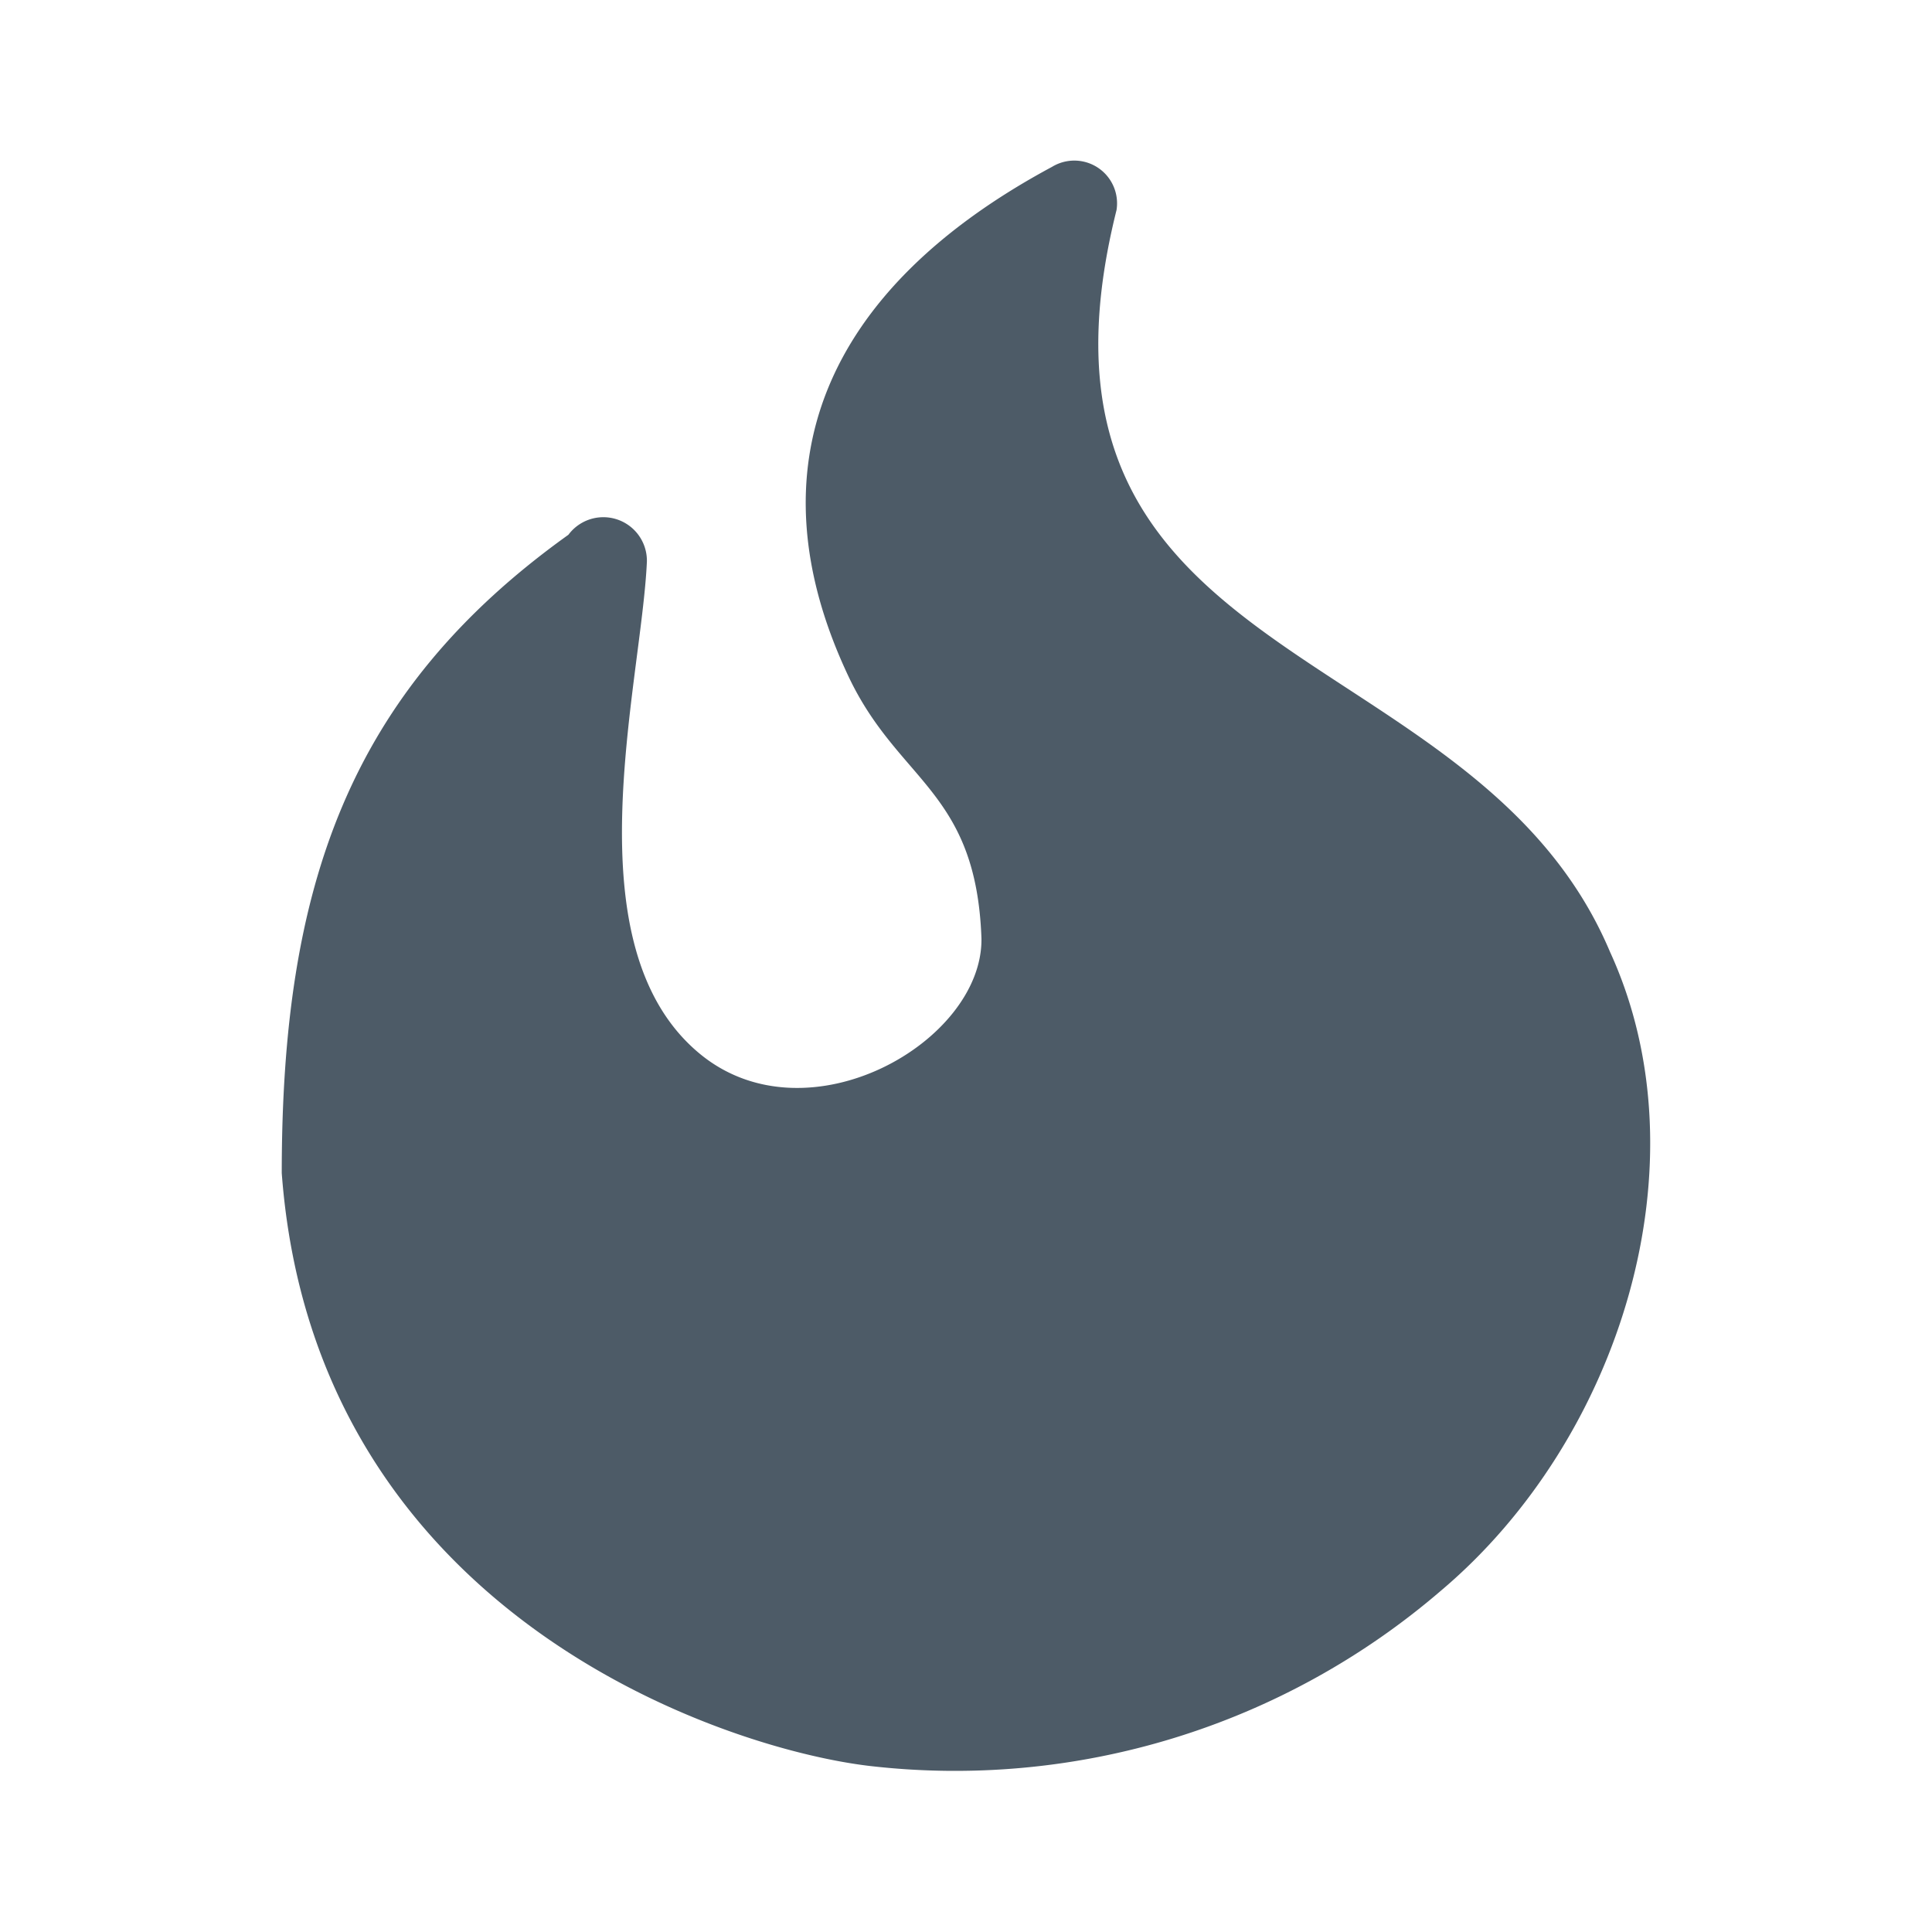 <svg xmlns="http://www.w3.org/2000/svg" viewBox="0 0 24 24" fill="#4D5B67" width="24px" height="24px">

	<path d="M0 0h24v24H0z" fill="none"/>
	<path d="M20,11.824C18.317,7.84,12.423,8.4,13.87,2.609a.531.531,0,0,0-.8-.537C10.225,3.6,9.318,5.814,10.539,8.4c.621,1.317,1.587,1.417,1.653,3.257.018,1.283-2.15,2.529-3.487,1.443-1.642-1.336-.737-4.59-.669-6.125a.541.541,0,0,0-.975-.332C4.326,8.6,3.5,11.019,3.5,14.573c.408,5.469,5.48,7.149,7.3,7.364a9.255,9.255,0,0,0,7.1-2.177C20.134,17.875,21.2,14.442,20,11.824Z"/>

</svg>